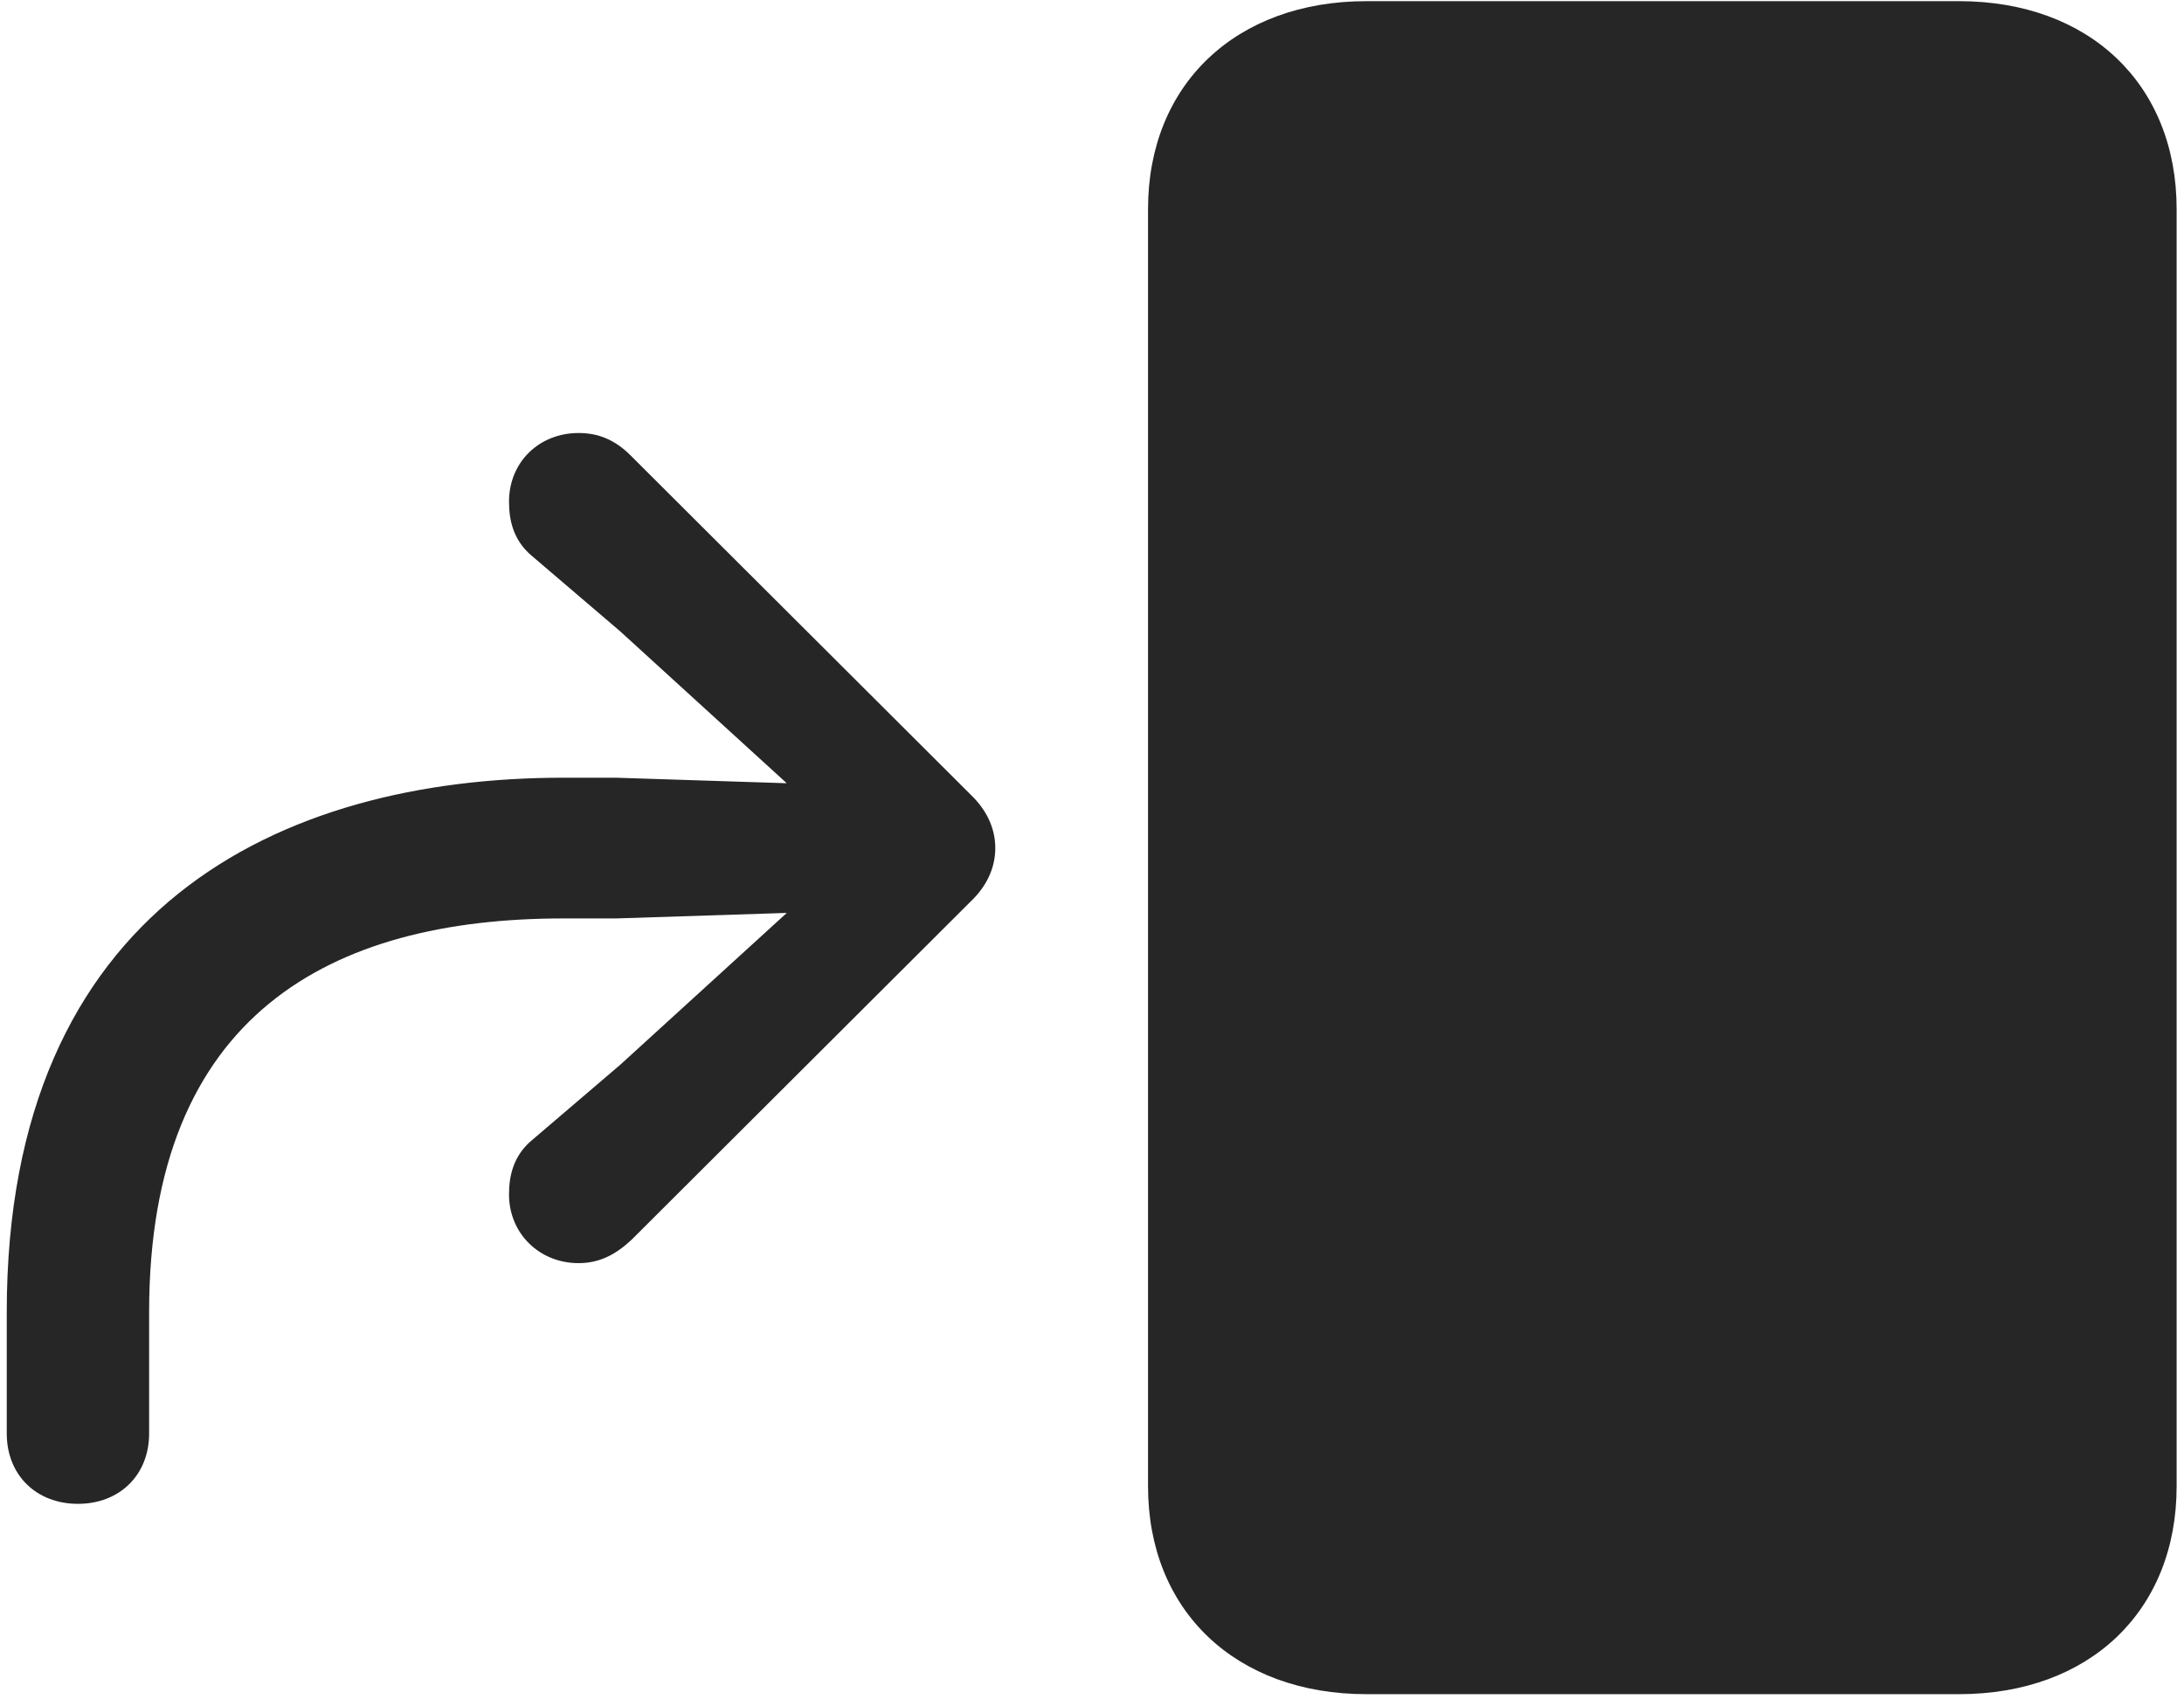 <svg width="32" height="25" viewBox="0 0 32 25" fill="none" xmlns="http://www.w3.org/2000/svg">
<g clip-path="url(#clip0_2207_13653)">
<path d="M20.02 24.825H28.704C30.614 24.825 31.892 23.607 31.892 21.779V3.064C31.892 1.236 30.614 0.017 28.704 0.017H20.02C18.11 0.017 16.821 1.236 16.821 3.064V21.779C16.821 23.607 18.11 24.825 20.02 24.825Z" fill="black" fill-opacity="0.85"/>
<path d="M1.142 22.036C1.751 22.036 2.185 21.615 2.185 21.005V19.224C2.185 14.865 4.845 13.458 8.255 13.458H9.028L12.274 13.353V12.697L9.087 15.603L7.798 16.704C7.528 16.927 7.458 17.22 7.458 17.501C7.458 18.075 7.903 18.509 8.478 18.509C8.759 18.509 9.005 18.404 9.263 18.157L14.22 13.212C14.454 12.99 14.583 12.72 14.583 12.427C14.583 12.134 14.454 11.865 14.22 11.642L9.239 6.673C9.005 6.439 8.759 6.345 8.478 6.345C7.903 6.345 7.458 6.767 7.458 7.353C7.458 7.634 7.528 7.927 7.798 8.15L9.087 9.251L12.274 12.158V11.501L9.028 11.396H8.255C4.095 11.396 0.099 13.306 0.099 19.224V21.005C0.099 21.615 0.532 22.036 1.142 22.036Z" fill="black" fill-opacity="0.85"/>
</g>
<defs>
<clipPath id="clip0_2207_13653">
<rect width="31.793" height="24.832" fill="white" transform="translate(0.099 0.017)"/>
</clipPath>
</defs>
</svg>
